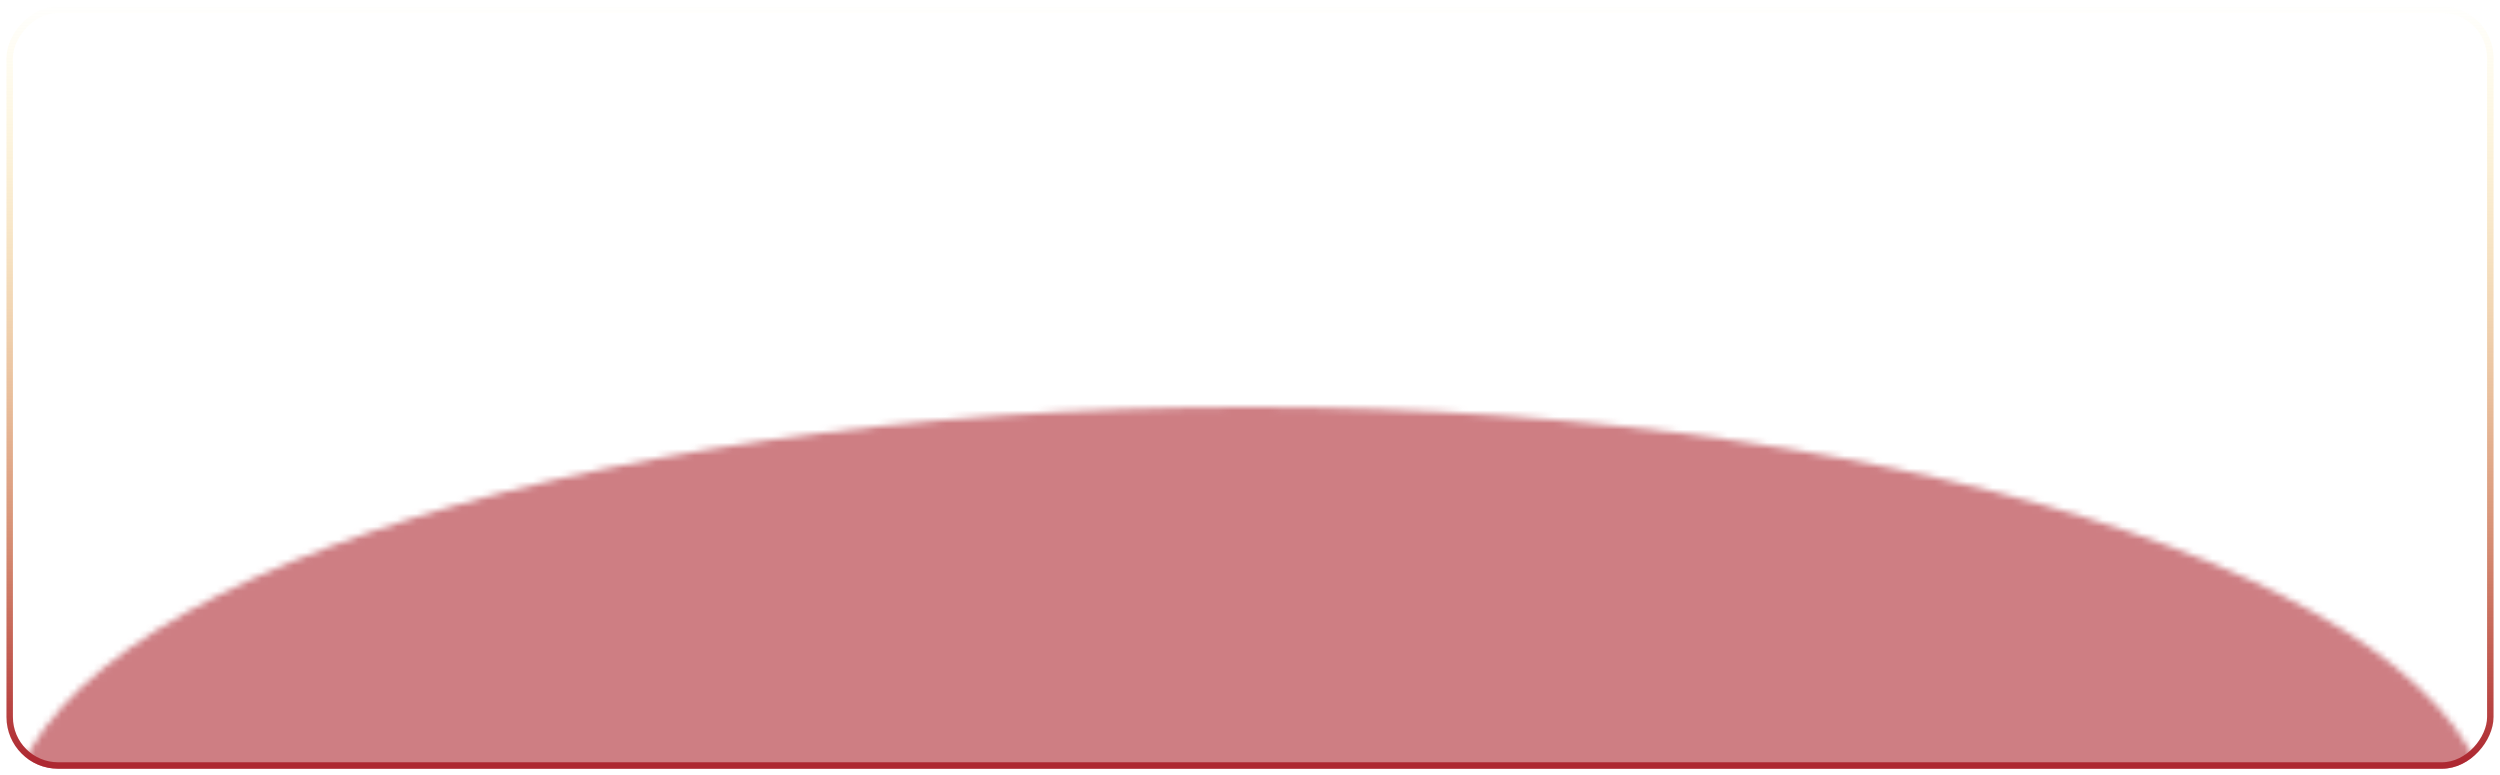 <svg width="387" height="120" viewBox="0 0 387 120" fill="none" xmlns="http://www.w3.org/2000/svg">
<mask id="mask0_1654_44756" style="mask-type:alpha" maskUnits="userSpaceOnUse" x="0" y="0" width="387" height="120">
<rect x="-0.5" y="0.5" width="386" height="119" rx="8.5" transform="matrix(1 0 0 -1 1 120)" fill="white" fill-opacity="0.6" stroke="url(#paint0_linear_1654_44756)"/>
</mask>
<g mask="url(#mask0_1654_44756)">
<g filter="url(#filter0_f_1654_44756)">
<mask id="mask1_1654_44756" style="mask-type:alpha" maskUnits="userSpaceOnUse" x="1" y="63" width="385" height="132">
<ellipse rx="192.5" ry="66" transform="matrix(1 0 0 -1 193.5 129)" fill="#FFE551"/>
</mask>
<g mask="url(#mask1_1654_44756)">
<rect width="385" height="118" rx="8" transform="matrix(1 0 0 -1 1 119)" fill="#AD2831"/>
</g>
</g>
</g>
<rect x="0.5" y="-0.5" width="384" height="117" rx="7.5" transform="matrix(1 0 0 -1 1 118)" stroke="url(#paint1_linear_1654_44756)"/>
<defs>
<filter id="filter0_f_1654_44756" x="-99" y="-37" width="585" height="256" filterUnits="userSpaceOnUse" color-interpolation-filters="sRGB">
<feFlood flood-opacity="0" result="BackgroundImageFix"/>
<feBlend mode="normal" in="SourceGraphic" in2="BackgroundImageFix" result="shape"/>
<feGaussianBlur stdDeviation="50" result="effect1_foregroundBlur_1654_44756"/>
</filter>
<linearGradient id="paint0_linear_1654_44756" x1="193" y1="118" x2="193" y2="-7.98727e-06" gradientUnits="userSpaceOnUse">
<stop stop-color="white"/>
<stop offset="1" stop-color="white" stop-opacity="0"/>
</linearGradient>
<linearGradient id="paint1_linear_1654_44756" x1="200.5" y1="118" x2="200.5" y2="2.40724e-06" gradientUnits="userSpaceOnUse">
<stop stop-color="#FFE551" stop-opacity="0"/>
<stop offset="1" stop-color="#AD2831"/>
</linearGradient>
</defs>
</svg>
